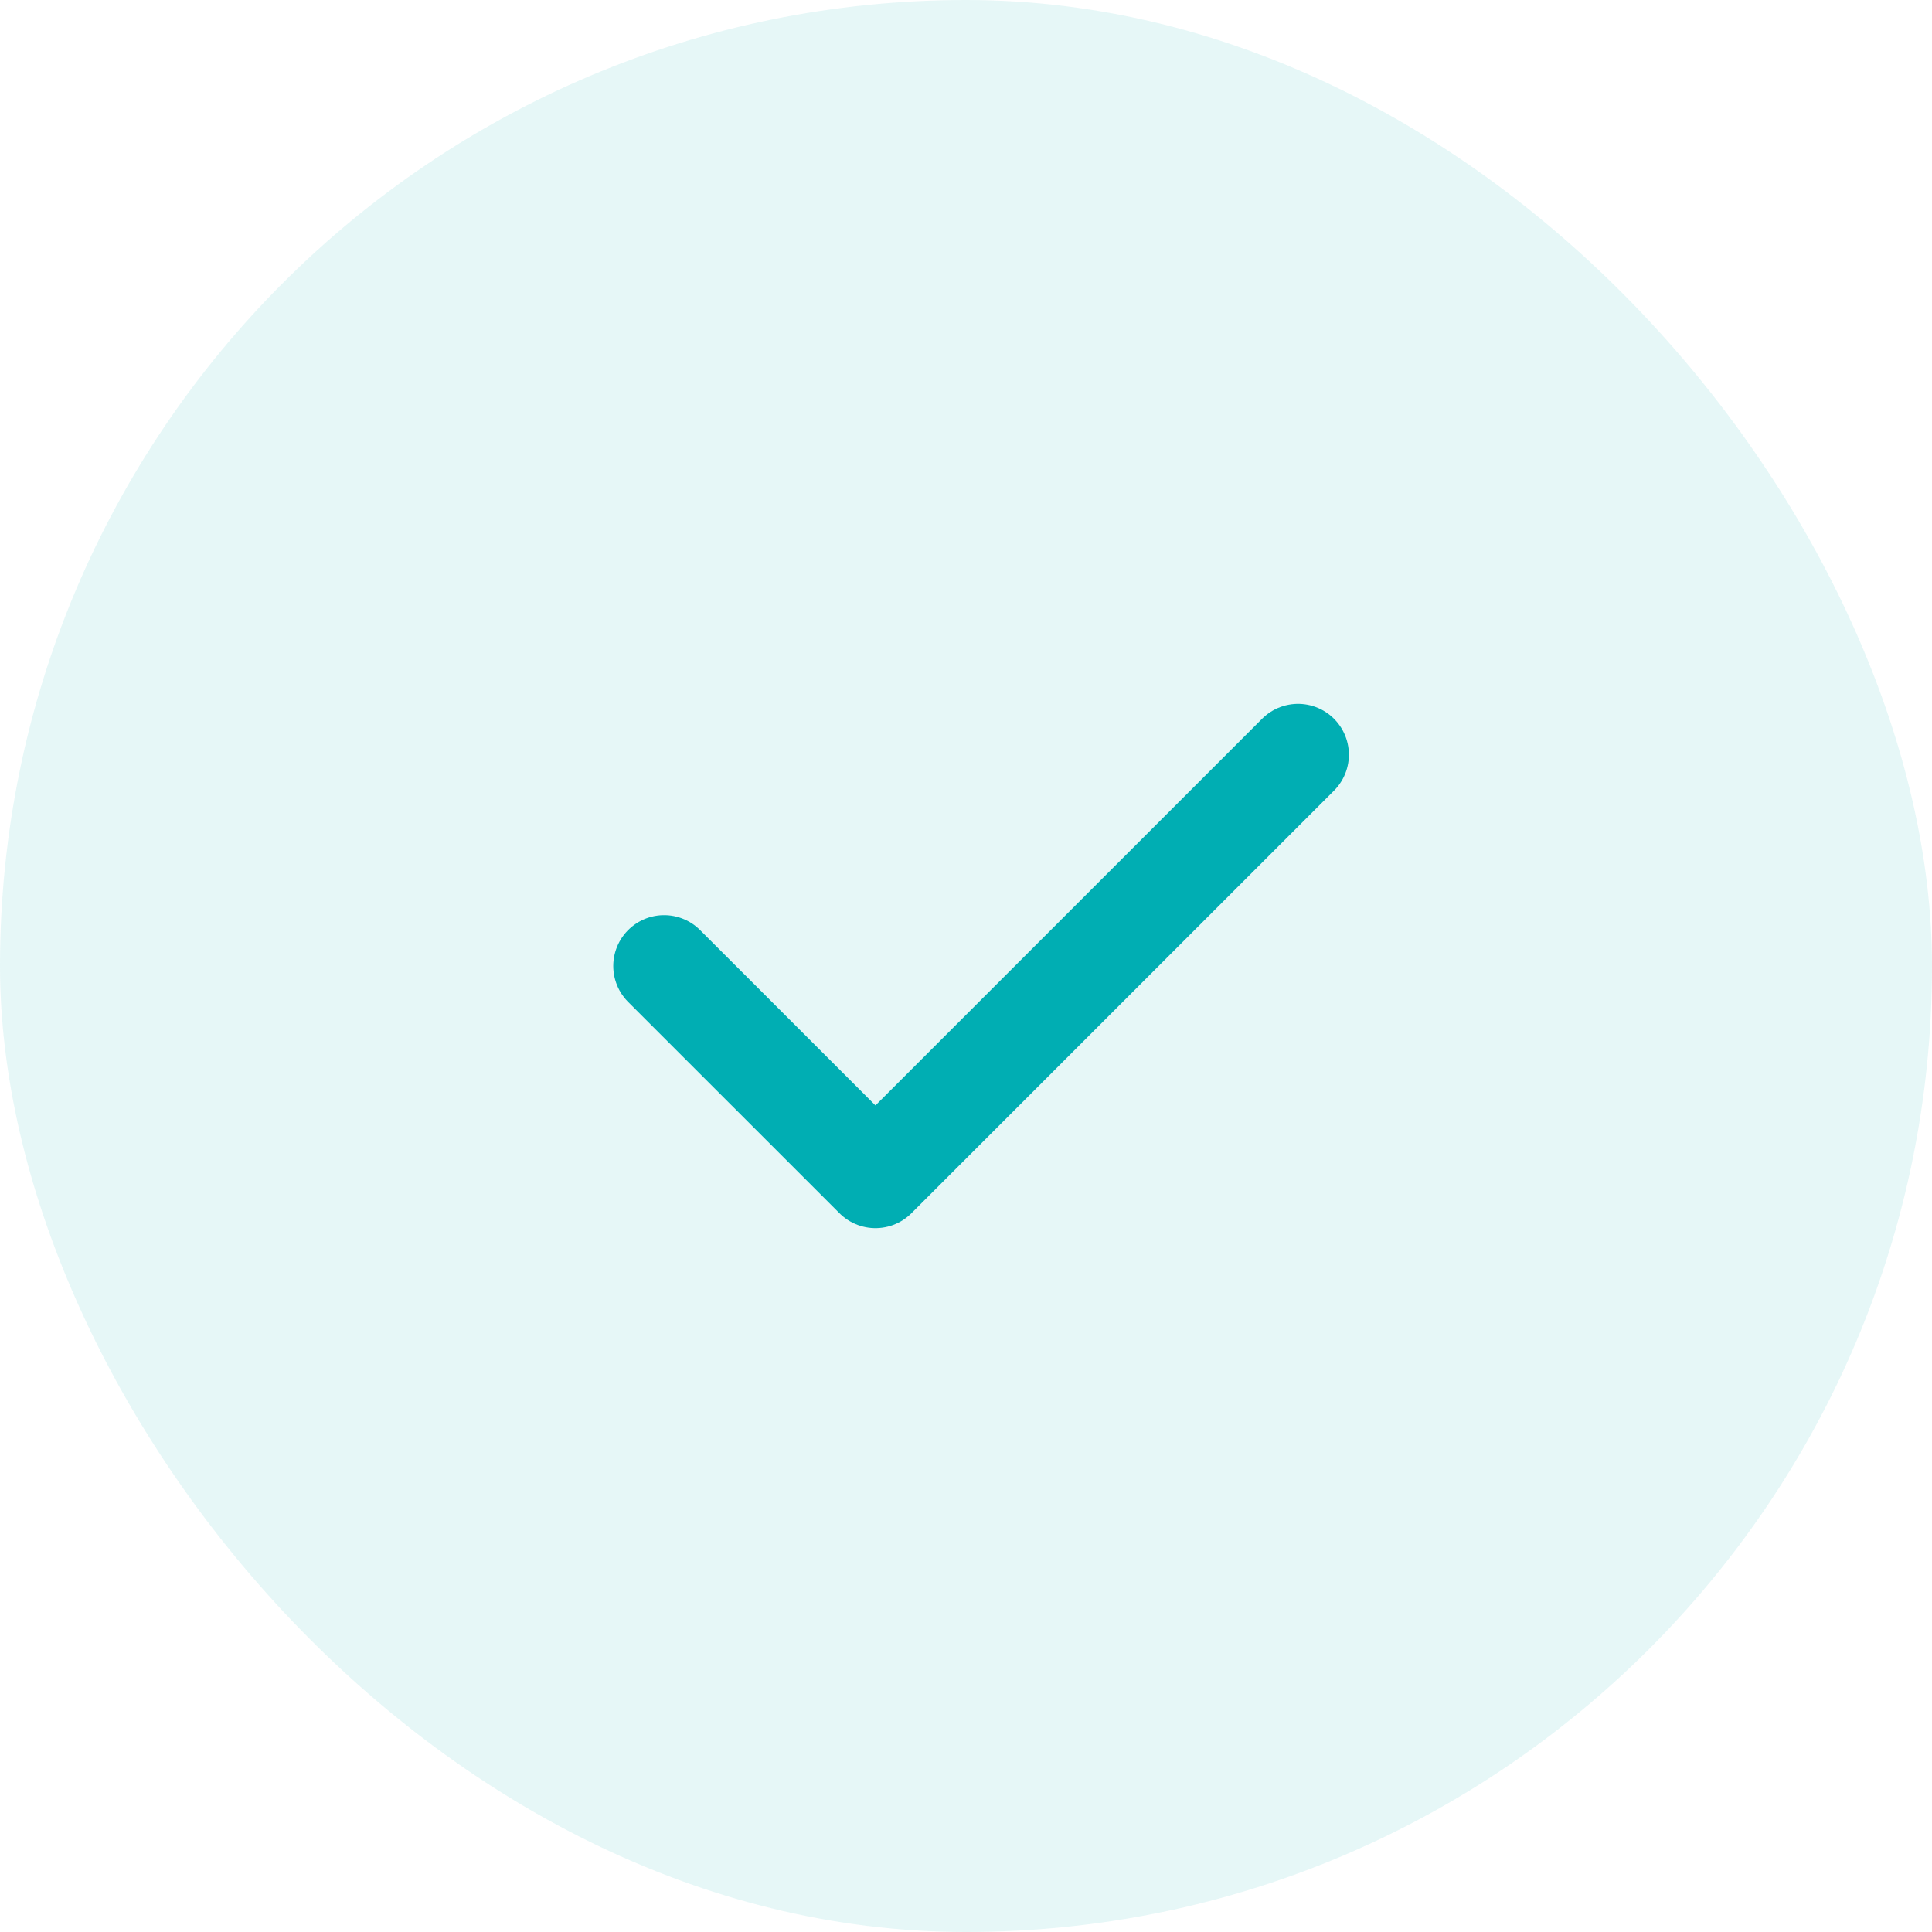 <svg width="38" height="38" viewBox="0 0 38 38" fill="none" xmlns="http://www.w3.org/2000/svg">
<rect opacity="0.1" width="38" height="38" rx="19" fill="#00AEB3"/>
<path d="M25.531 14.844L17.219 23.156L13.062 19" stroke="#00AEB3" stroke-width="2" stroke-linecap="round" stroke-linejoin="round"/>
</svg>
